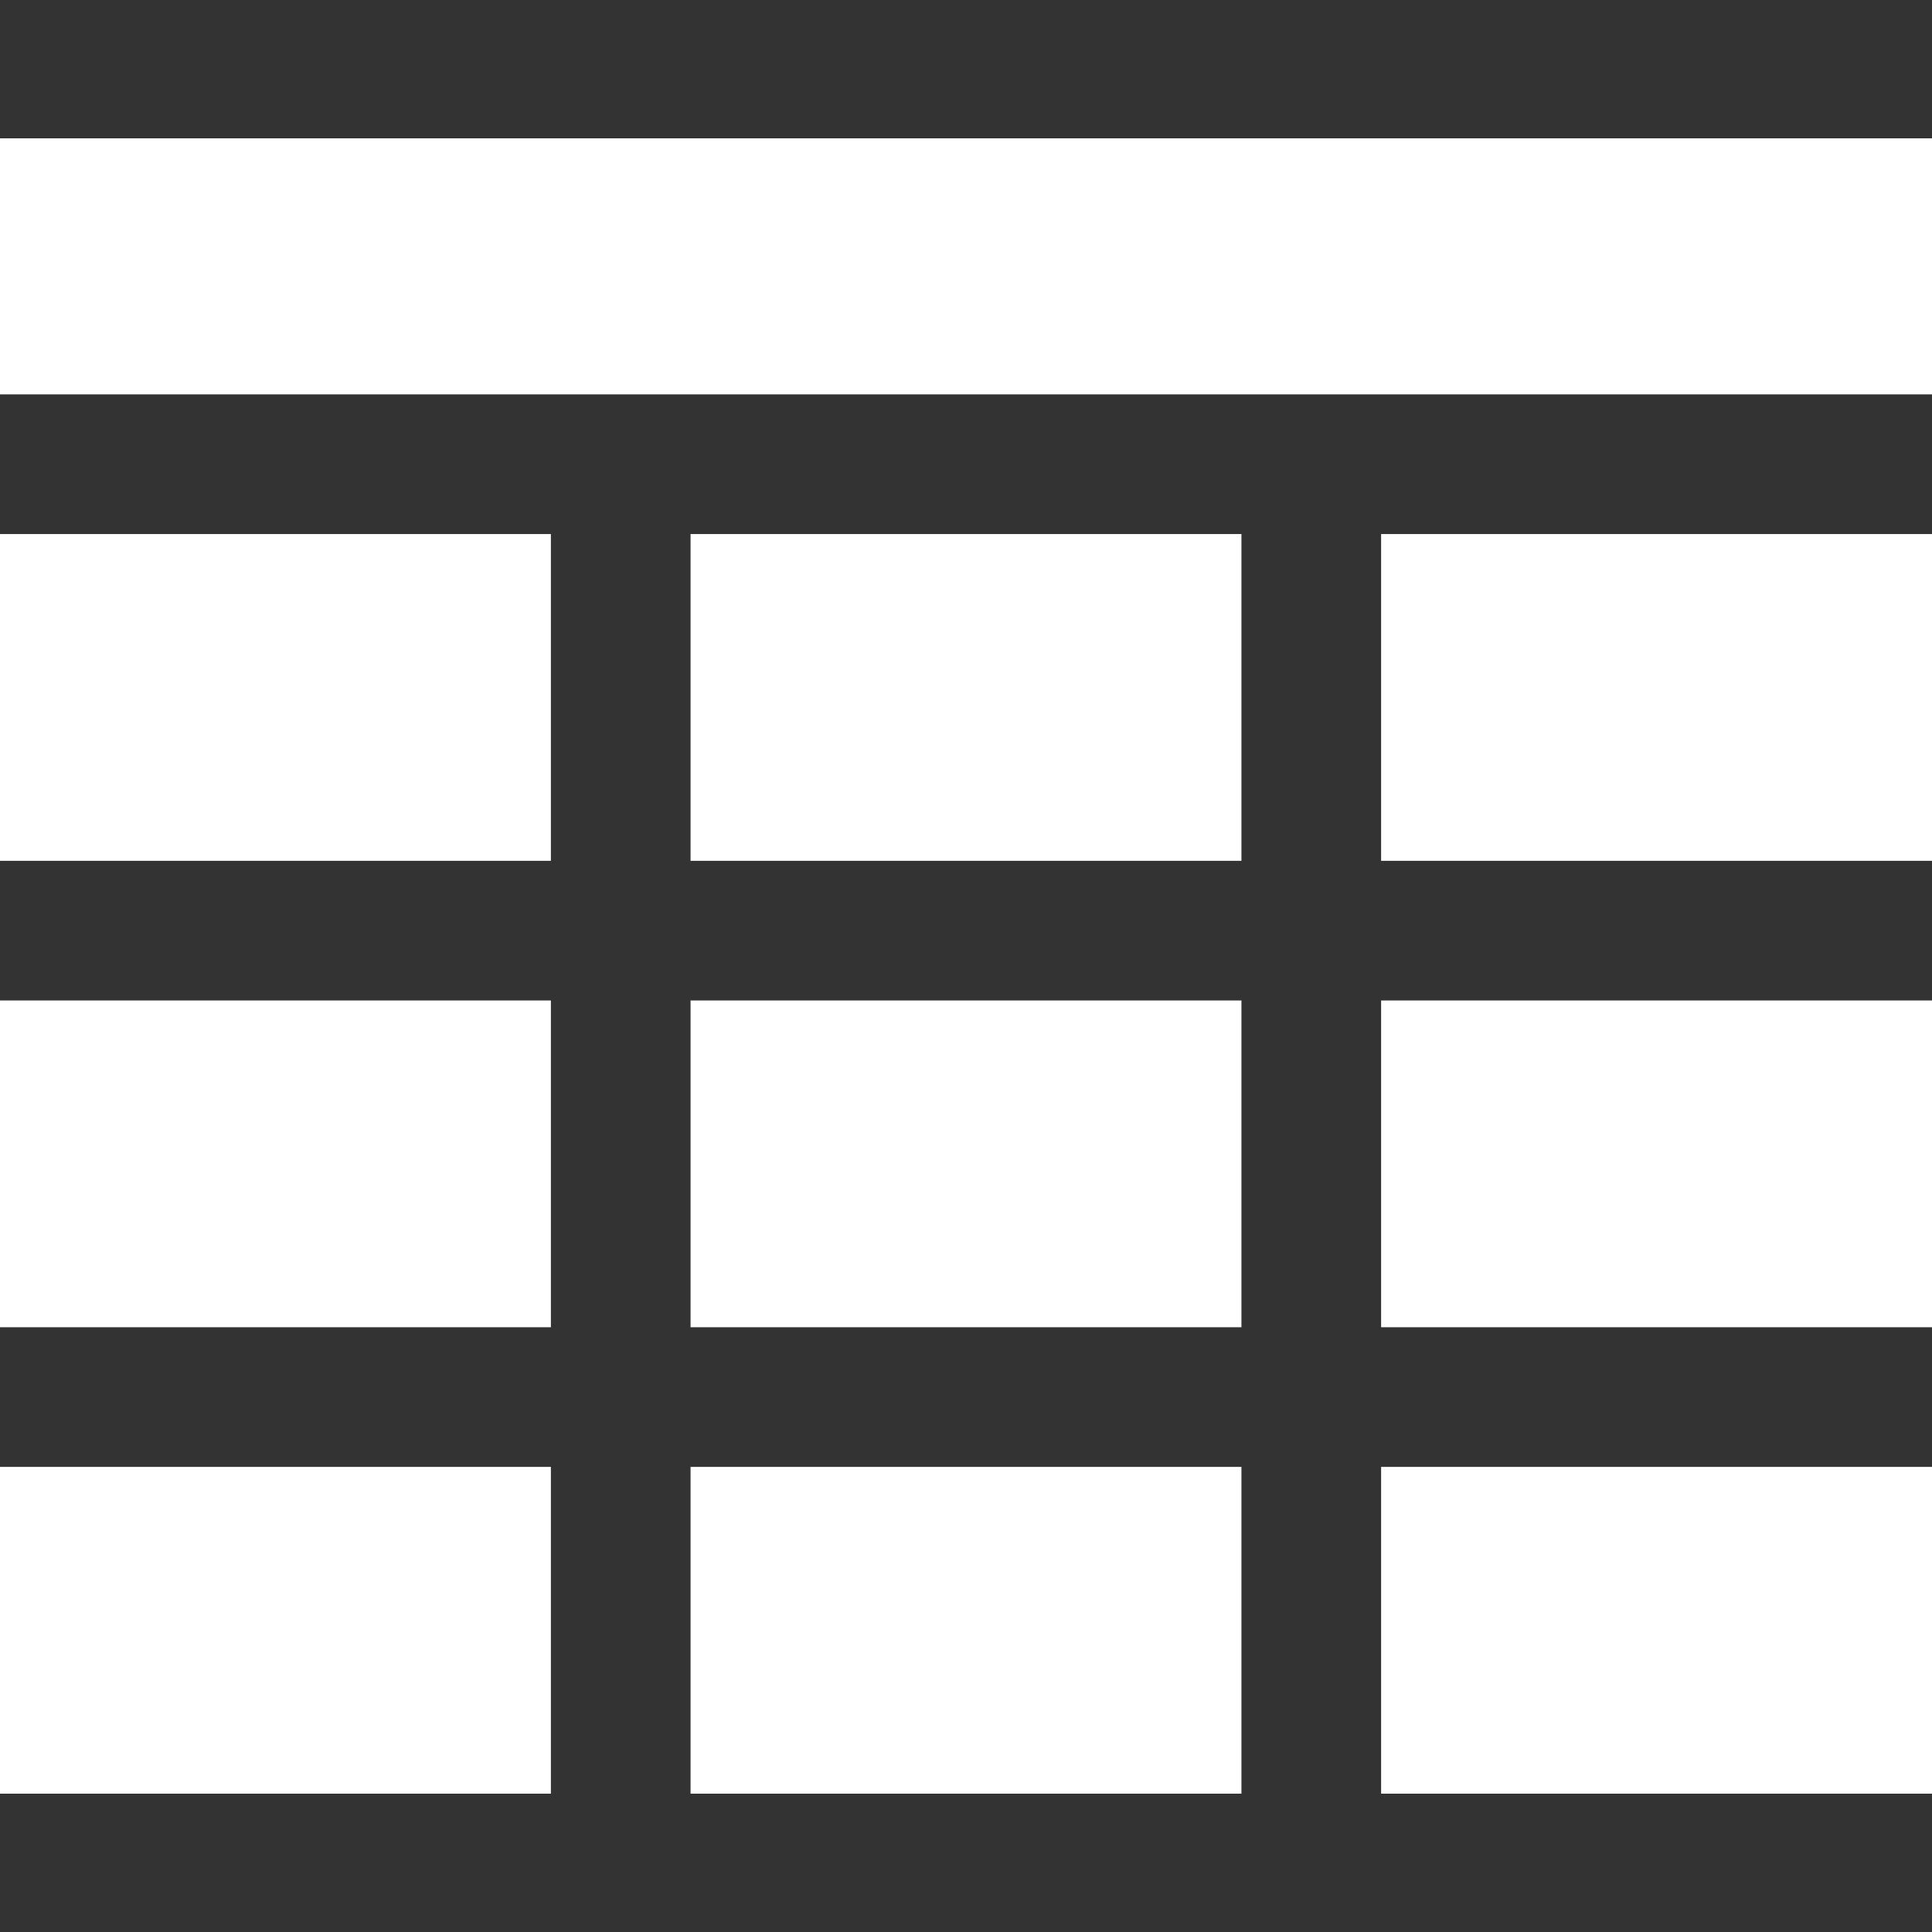 <?xml version="1.0" encoding="iso-8859-1"?>
<!-- Generator: Adobe Illustrator 19.0.0, SVG Export Plug-In . SVG Version: 6.00 Build 0)  -->
<svg version="1.1" id="Layer_1" xmlns="http://www.w3.org/2000/svg" xmlns:xlink="http://www.w3.org/1999/xlink" x="0px" y="0px"
	 viewBox="0 0 415 415" style="enable-background:new 0 0 415 415;" xml:space="preserve">
<rect x="0" y="0" width="415" height="415" fill="#333333" stroke="none"/>
<g>
	<g>
		<rect fill="white" x="148.333" y="114.715" width="118.334" height="70.19"/>
	</g>
	<g>
		<rect fill="white" x="148.333" y="315.095" width="118.334" height="70.19"/>
	</g>
	<g>
		<rect fill="white" x="296.667" y="114.715" width="118.333" height="70.19"/>
	</g>
	<g>
		<rect fill="white" x="148.333" y="214.905" width="118.334" height="70.19"/>
	</g>
	<g>
		<rect fill="white" x="0" y="214.905" width="118.333" height="70.19"/>
	</g>
	<g>
		<rect fill="white" x="296.667" y="315.095" width="118.333" height="70.19"/>
	</g>
	<g>
		<rect fill="white" x="296.667" y="214.905" width="118.333" height="70.19"/>
	</g>
	<g>
		<rect fill="white" y="315.095" width="118.333" height="70.19"/>
	</g>
	<g>
		<rect fill="white" x="0" y="114.715" width="118.333" height="70.19"/>
	</g>
	<g>
		<rect fill="white" y="29.715" width="415" height="55"/>
	</g>
</g>
<g>
</g>
<g>
</g>
<g>
</g>
<g>
</g>
<g>
</g>
<g>
</g>
<g>
</g>
<g>
</g>
<g>
</g>
<g>
</g>
<g>
</g>
<g>
</g>
<g>
</g>
<g>
</g>
<g>
</g>
</svg>

